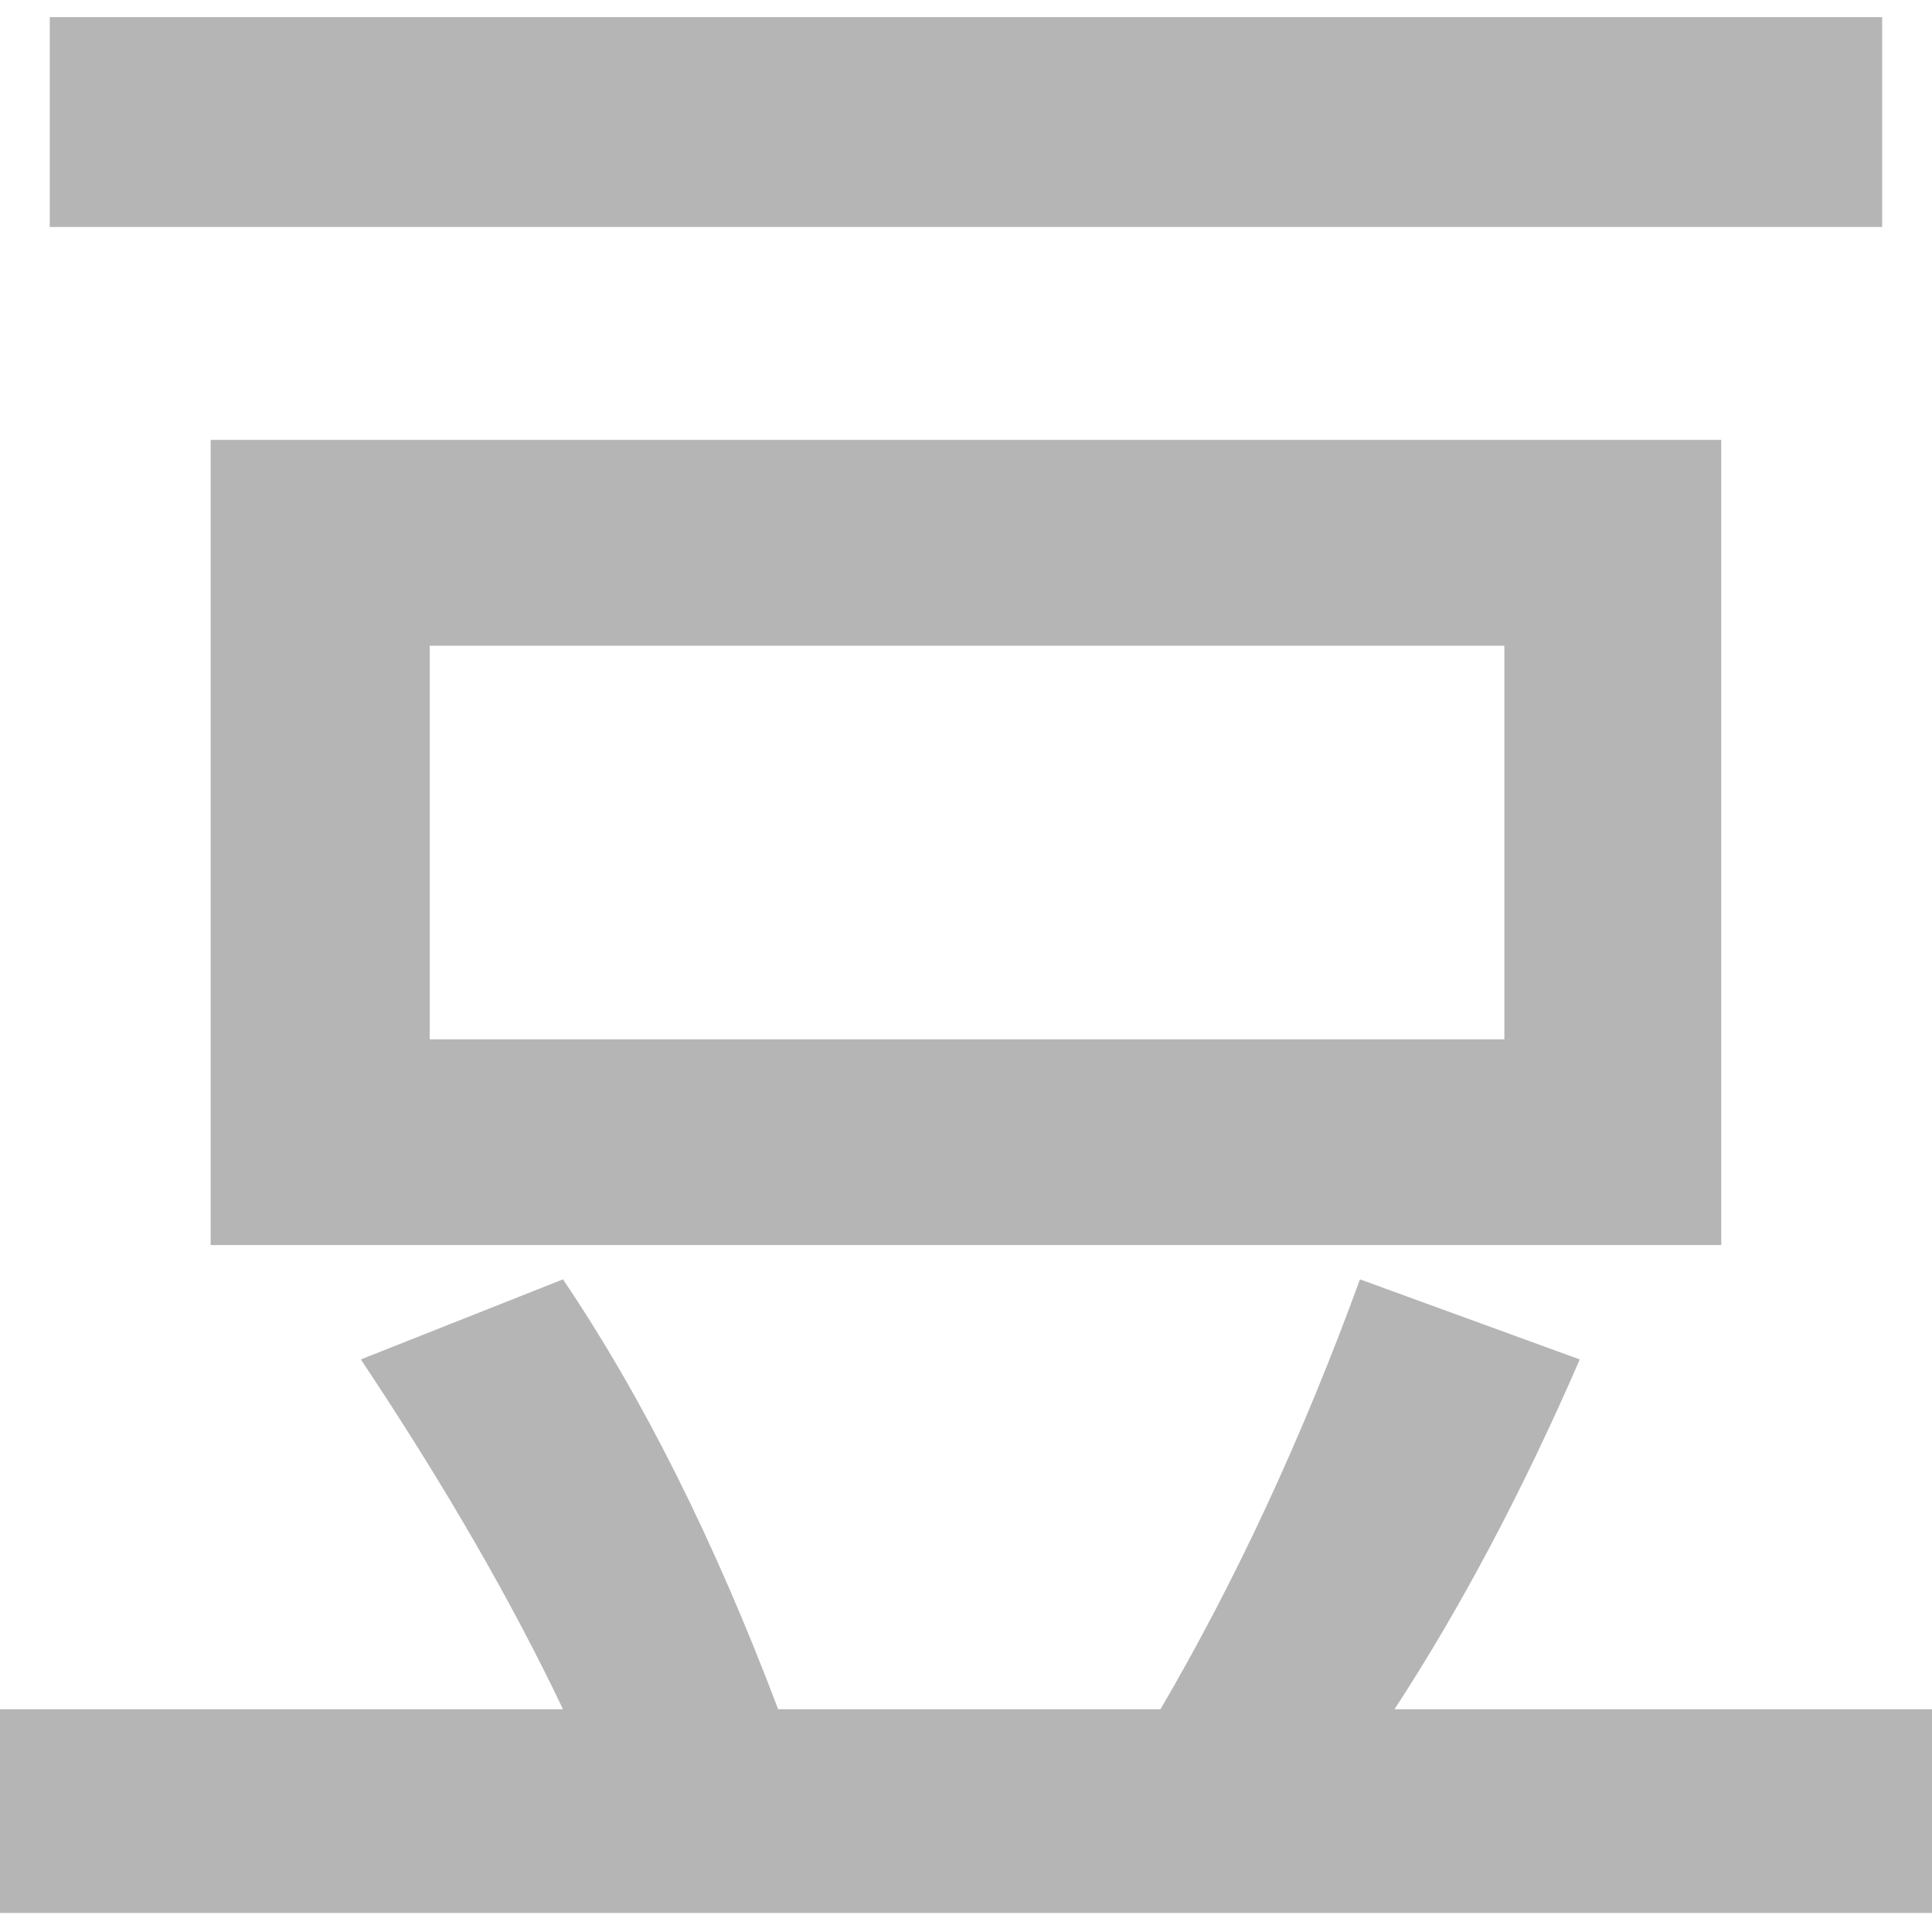 <svg version="1.1" xmlns="http://www.w3.org/2000/svg" xmlns:xlink="http://www.w3.org/1999/xlink" x="0px" y="0px"
	 width="500px" height="500px" viewBox="0 0 500 500" enable-background="new 0 0 500 500" xml:space="preserve">
<rect x="12.879" y="4.434" fill="#B5B5B6" width="474.224" height="54.305"/>
<path fill="#B5B5B6" d="M445.458,322.22V113.844H54.515V322.22H445.458z M111.207,167.111h278.12v101.868h-278.12V167.111z"/>
<path fill="#B5B5B6" d="M360.903,442.342c17.01-26.05,33.063-56.241,47.938-90.52l-56.885-20.729
	c-14.801,40.61-32.014,77.761-51.62,111.248h-98.96c-16.402-43.392-34.913-80.505-55.68-111.248l-52.31,20.729
	c21.575,32.364,38.973,62.481,52.31,90.52H-0.005v52.725h500.01v-52.725H360.903z"/>
</svg>
